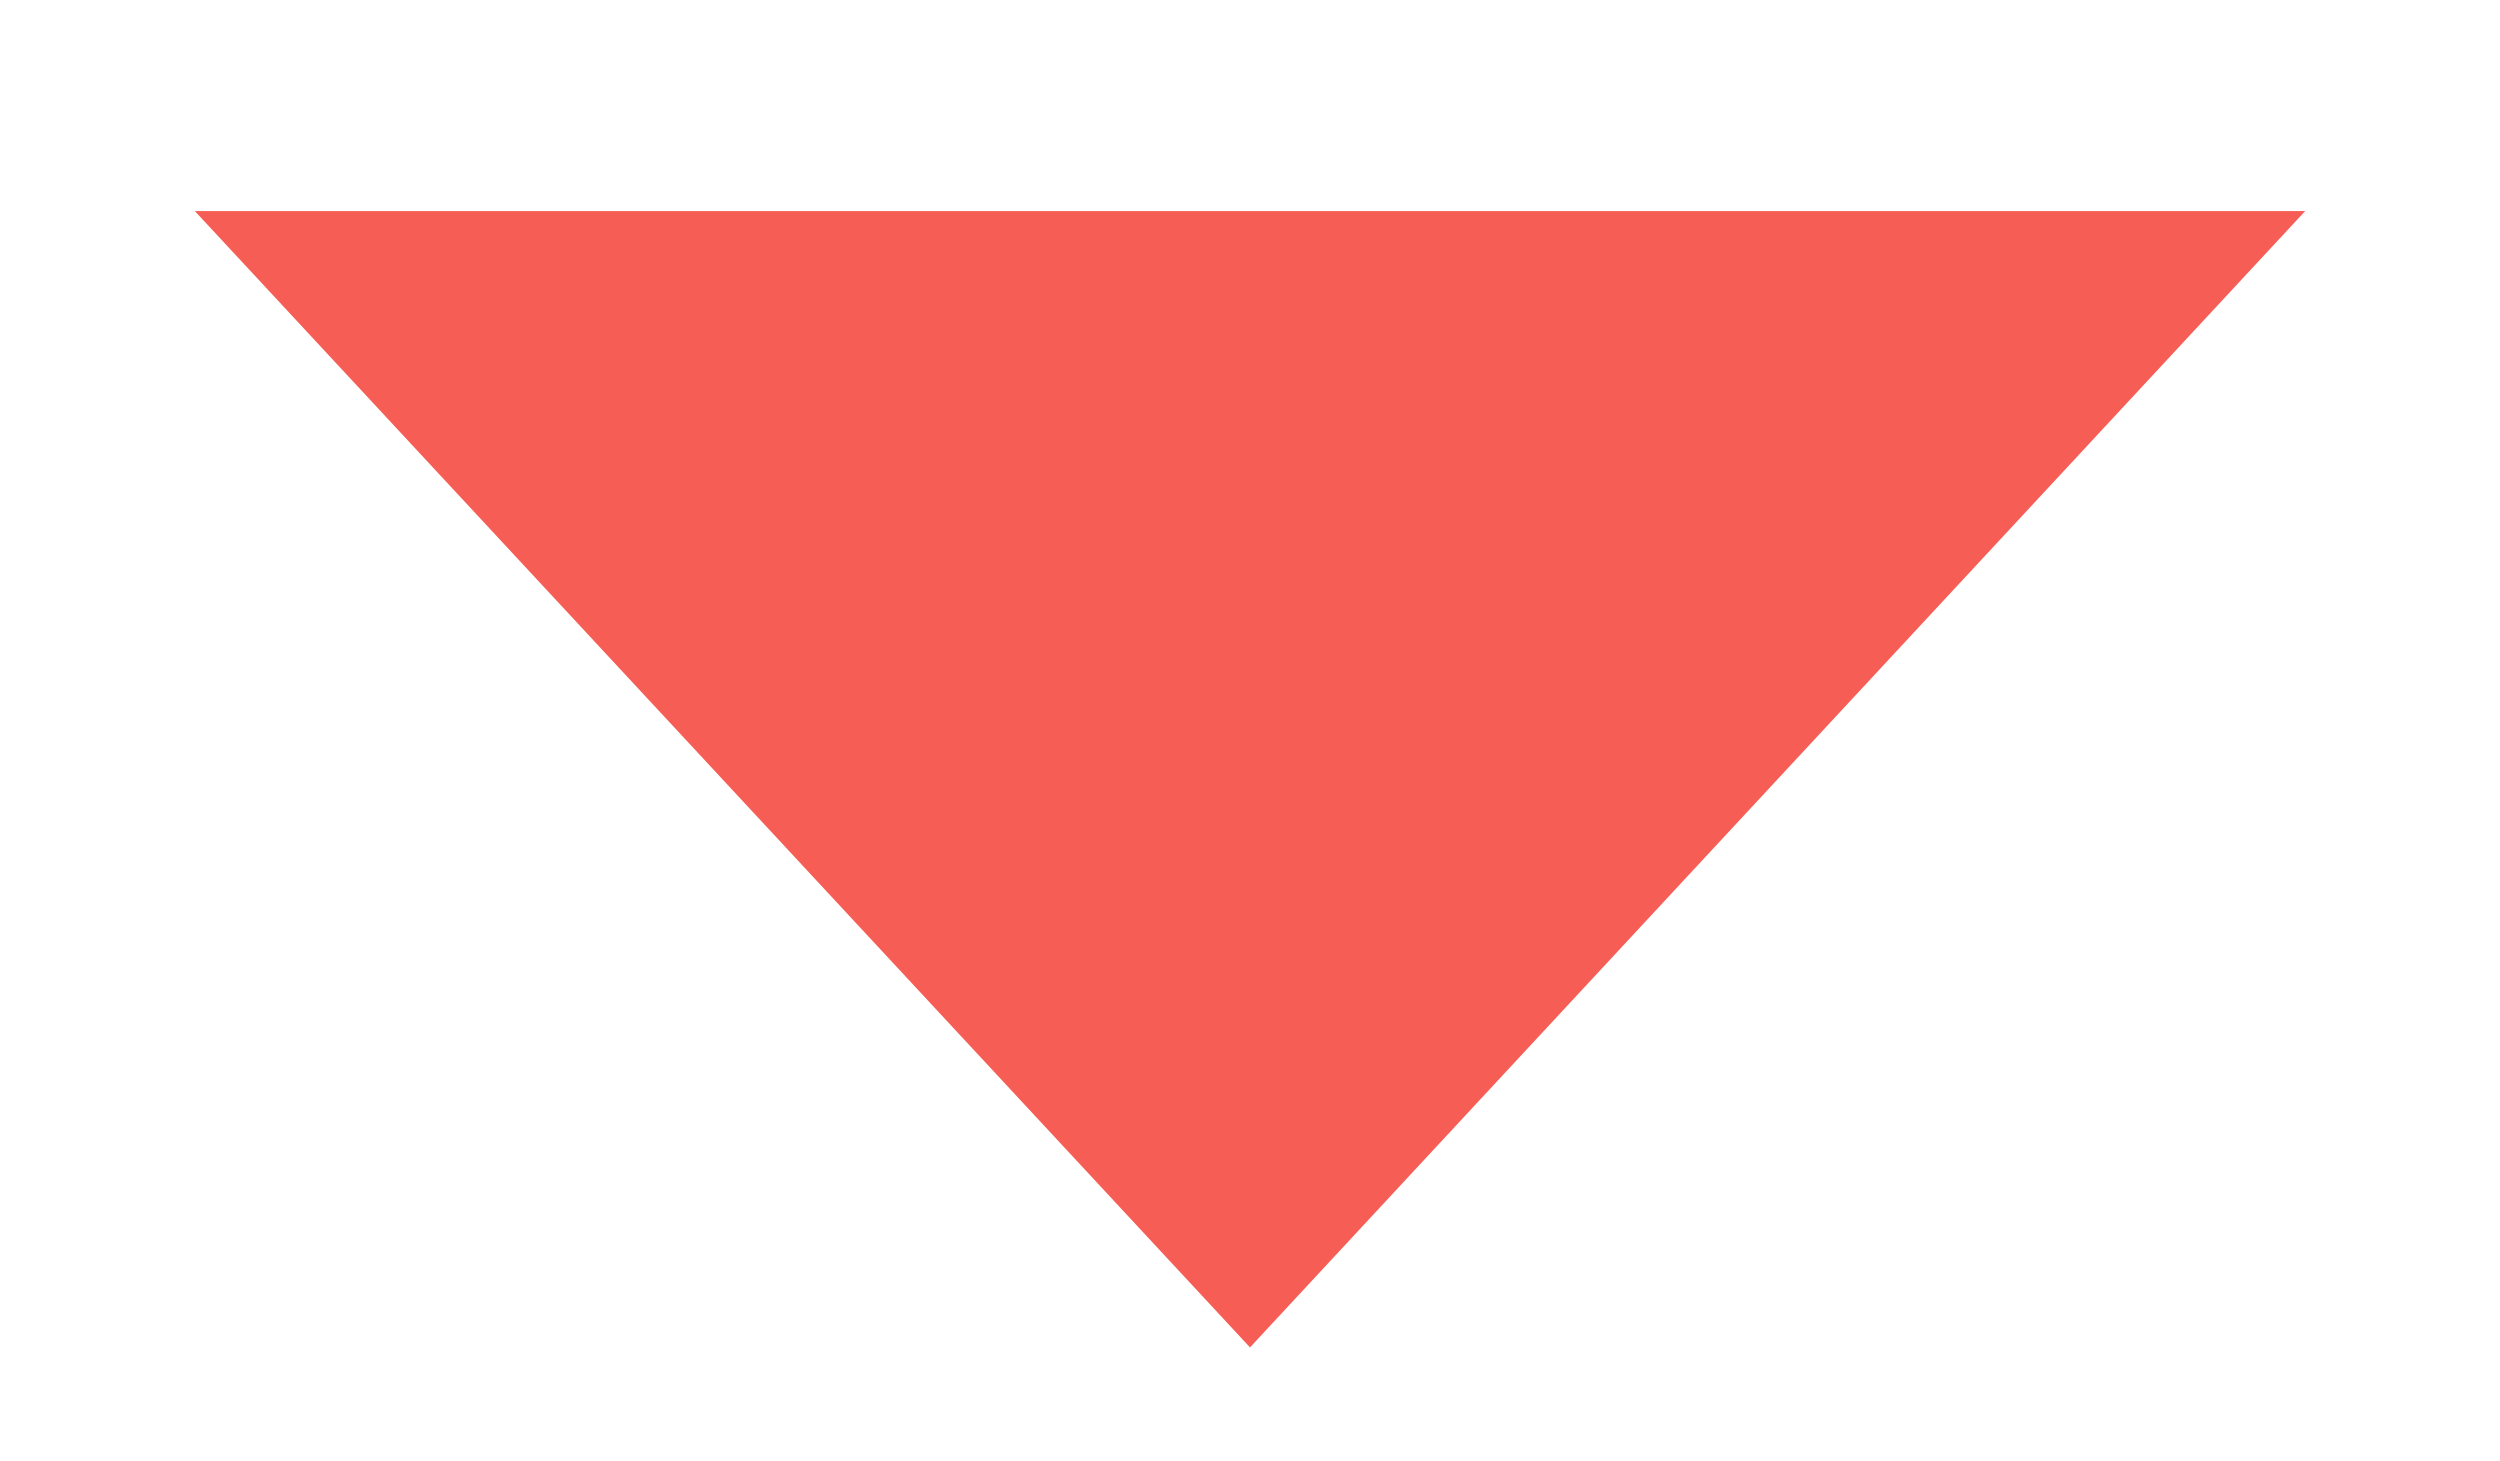 <?xml version="1.0" encoding="utf-8"?>
<!-- Generator: Adobe Illustrator 23.0.0, SVG Export Plug-In . SVG Version: 6.00 Build 0)  -->
<svg version="1.1" id="Layer_1" xmlns="http://www.w3.org/2000/svg" xmlns:xlink="http://www.w3.org/1999/xlink" x="0px" y="0px"
	 viewBox="0 0 15.4 9" style="enable-background:new 0 0 15.4 9;" xml:space="preserve">
<style type="text/css">
	.st0{fill:#F65E55;}
</style>
<polygon class="st0" points="7.7,8.3 1.2,1.3 14.2,1.3 "/>
</svg>
